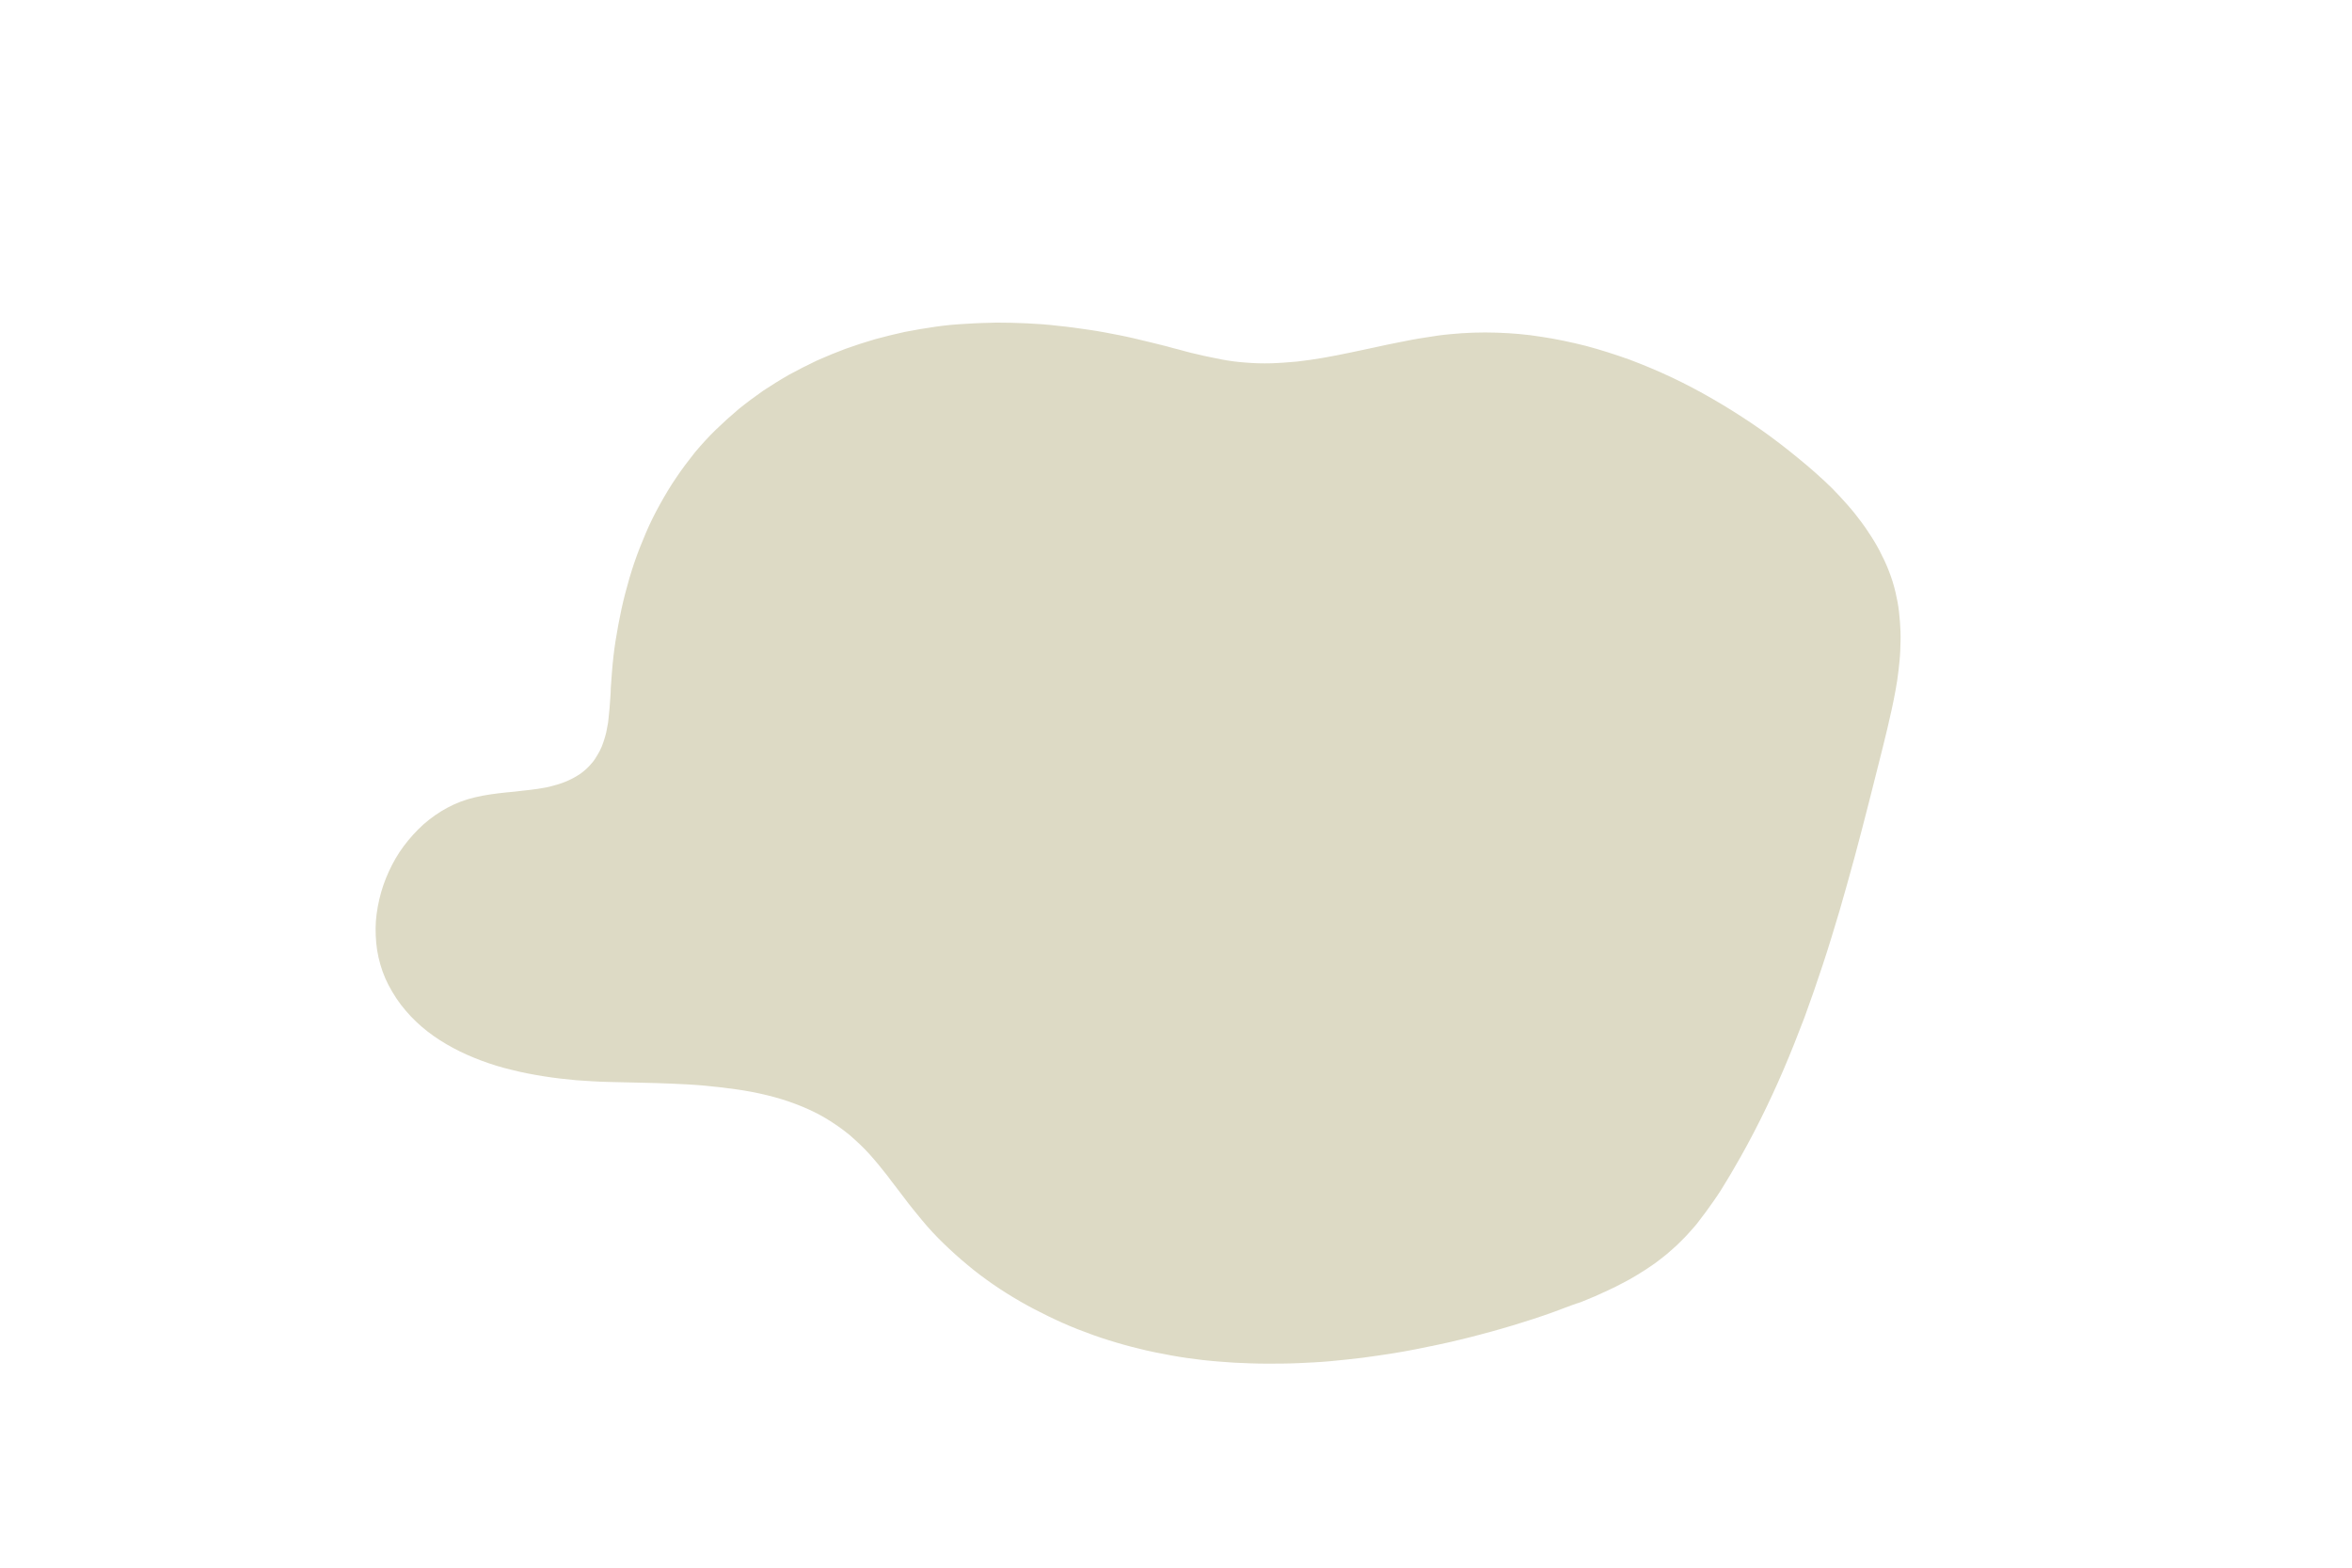 <?xml version="1.0" encoding="utf-8"?>
<!-- Generator: Adobe Illustrator 18.1.1, SVG Export Plug-In . SVG Version: 6.00 Build 0)  -->
<!DOCTYPE svg PUBLIC "-//W3C//DTD SVG 1.1//EN" "http://www.w3.org/Graphics/SVG/1.1/DTD/svg11.dtd">
<svg version="1.1" id="Layer_1" xmlns="http://www.w3.org/2000/svg" xmlns:xlink="http://www.w3.org/1999/xlink" x="0px" y="0px"
	 viewBox="0 0 960 640" enable-background="new 0 0 960 640" xml:space="preserve">
<path fill="#DDDAC5" d="M638.7,533.9c-2.8,1.1-5.6,2.1-8.5,3.1s-5.7,1.9-8.6,2.8s-5.7,1.8-8.6,2.6c-2.9,0.8-5.8,1.7-8.7,2.4
	c-2.9,0.8-5.8,1.5-8.7,2.2c-2.9,0.7-5.9,1.4-8.8,2c-2.9,0.6-5.9,1.2-8.8,1.8c-3,0.6-5.9,1.1-8.9,1.6c-4.3,0.7-8.6,1.3-13,1.9
	c-4.3,0.5-8.7,1-13.1,1.4s-8.7,0.6-13.1,0.8s-8.7,0.2-13.1,0.2c-4.4,0-8.7-0.2-13.1-0.4c-4.4-0.3-8.7-0.6-13-1.1s-8.6-1.1-12.9-1.9
	s-8.6-1.6-12.8-2.7c-4.2-1-8.5-2.2-12.6-3.5c-4.2-1.3-8.3-2.8-12.4-4.4c-4.1-1.6-8.1-3.4-12-5.3c-3.9-1.9-7.8-3.9-11.6-6.1
	s-7.5-4.5-11.1-7c-3.6-2.5-7.1-5.1-10.4-7.9c-3.4-2.8-6.6-5.7-9.7-8.7c-3.1-3-6.1-6.2-8.9-9.6c-1.2-1.5-2.4-2.9-3.6-4.4
	s-2.4-3-3.5-4.5c-1.2-1.5-2.3-3.1-3.5-4.6c-1.2-1.5-2.3-3-3.5-4.6c-1.2-1.5-2.4-3-3.6-4.5c-1.2-1.5-2.5-2.9-3.7-4.3
	c-1.3-1.4-2.6-2.8-4-4.1c-1.4-1.3-2.8-2.6-4.2-3.8c-3.3-2.7-6.8-5.1-10.4-7.2c-3.6-2.1-7.4-3.8-11.3-5.3c-3.9-1.5-7.9-2.7-12-3.7
	s-8.3-1.8-12.6-2.4c-4.3-0.6-8.6-1.1-12.9-1.5s-8.7-0.6-13.1-0.8c-4.4-0.2-8.8-0.3-13.1-0.4c-4.4-0.1-8.7-0.2-13-0.3
	c-4.3-0.1-8.7-0.4-13.1-0.7c-4.4-0.4-8.8-0.9-13.2-1.6s-8.7-1.5-13-2.6c-4.3-1-8.5-2.3-12.5-3.8c-4-1.5-7.9-3.2-11.6-5.2
	c-3.7-2-7.2-4.2-10.4-6.7c-3.2-2.5-6.2-5.3-8.9-8.5c-2.7-3.1-5-6.6-7-10.4c-1.9-3.6-3.2-7.4-4.1-11.3s-1.2-7.9-1.2-11.8
	s0.6-8,1.5-11.9c0.9-3.9,2.2-7.7,3.9-11.4s3.7-7.2,6.1-10.4c2.4-3.2,5.1-6.2,8.1-8.9c3-2.6,6.2-4.9,9.8-6.8
	c3.5-1.9,7.3-3.3,11.2-4.2c2.1-0.5,4.2-0.9,6.3-1.2c2.2-0.3,4.3-0.6,6.5-0.8c2.2-0.2,4.4-0.4,6.6-0.7c2.2-0.2,4.4-0.5,6.5-0.8
	c2.1-0.3,4.2-0.7,6.2-1.3c2-0.5,4-1.2,5.8-2c1.8-0.8,3.6-1.8,5.2-2.9c1.6-1.2,3.1-2.5,4.5-4.2c0.9-1,1.6-2.1,2.3-3.3
	c0.7-1.1,1.3-2.3,1.8-3.5c0.5-1.2,0.9-2.5,1.3-3.8c0.4-1.3,0.7-2.6,0.9-3.9c0.3-1.3,0.5-2.7,0.6-4s0.3-2.7,0.4-4.1
	c0.1-1.4,0.2-2.8,0.3-4.1s0.2-2.7,0.2-4.1c0.3-4.3,0.6-8.6,1.1-13s1.2-8.6,2-12.9c0.8-4.3,1.7-8.5,2.8-12.7
	c1.1-4.2,2.3-8.4,3.7-12.5c1.4-4.1,3-8.1,4.7-12.1c1.7-4,3.6-7.8,5.7-11.6c2.1-3.8,4.3-7.5,6.7-11c2.4-3.6,5-7,7.7-10.4
	c2.7-3.2,5.5-6.3,8.5-9.2c3-2.9,6.1-5.7,9.3-8.4c3.2-2.6,6.6-5.1,10-7.5c3.5-2.3,7-4.5,10.7-6.6c3.7-2,7.4-3.9,11.2-5.7
	c3.8-1.7,7.7-3.3,11.7-4.8c3.9-1.4,7.9-2.7,12-3.9c4-1.1,8.1-2.1,12.2-3c4.1-0.8,8.2-1.5,12.4-2.1c4.1-0.6,8.3-1,12.5-1.2
	c4.2-0.3,8.3-0.4,12.5-0.5c4.2,0,8.4,0.1,12.6,0.3c4.2,0.2,8.4,0.5,12.5,1c4.2,0.4,8.3,1,12.5,1.6s8.3,1.4,12.4,2.2
	s8.2,1.8,12.3,2.8c1.6,0.4,3.2,0.8,4.9,1.2c1.6,0.4,3.2,0.8,4.9,1.3c1.6,0.4,3.2,0.8,4.9,1.3s3.2,0.8,4.9,1.2
	c1.6,0.4,3.3,0.8,4.9,1.1c1.6,0.3,3.3,0.7,4.9,1c1.6,0.3,3.3,0.6,4.9,0.8c1.7,0.2,3.3,0.4,5,0.5c3.5,0.3,7,0.4,10.6,0.3
	c3.5-0.1,7-0.4,10.5-0.7c3.5-0.4,7-0.9,10.5-1.5c3.5-0.6,7-1.3,10.4-2c3.5-0.7,7-1.5,10.4-2.2c3.5-0.8,7-1.5,10.5-2.2
	s7-1.4,10.5-1.9c3.5-0.6,7-1.1,10.5-1.4c6.2-0.6,12.4-0.8,18.6-0.6s12.3,0.7,18.4,1.7c6.1,0.9,12.1,2.2,18.1,3.7
	c6,1.6,11.9,3.5,17.8,5.6c5.8,2.2,11.6,4.6,17.3,7.3c5.7,2.7,11.2,5.6,16.7,8.8c5.4,3.1,10.8,6.5,16,10s10.2,7.2,15.1,11.1
	c2.4,1.9,4.8,3.9,7.2,5.9c2.4,2,4.7,4.1,7,6.2c2.3,2.1,4.5,4.3,6.6,6.6c2.1,2.3,4.2,4.6,6.1,7c1.9,2.4,3.8,4.9,5.4,7.4
	c1.7,2.5,3.3,5.1,4.7,7.8s2.7,5.4,3.8,8.3c1.1,2.8,2,5.7,2.7,8.7c0.6,2.6,1.1,5.2,1.4,7.9c0.3,2.6,0.5,5.3,0.6,7.9s0,5.3-0.1,8
	s-0.4,5.3-0.7,8s-0.7,5.3-1.2,8c-0.5,2.7-1,5.3-1.6,8c-0.6,2.6-1.2,5.3-1.8,7.9s-1.3,5.2-1.9,7.8c-1.9,7.4-3.7,14.8-5.6,22.2
	s-3.8,14.8-5.8,22.2s-4.1,14.8-6.2,22.1c-2.2,7.3-4.4,14.7-6.8,21.9c-2.4,7.3-4.9,14.5-7.5,21.6c-2.7,7.1-5.5,14.2-8.5,21.2
	c-3,7-6.2,13.9-9.6,20.7s-7,13.5-10.9,20.1c-0.9,1.5-1.7,3-2.6,4.4c-0.9,1.5-1.8,2.9-2.7,4.4c-0.9,1.4-1.9,2.9-2.9,4.3
	c-1,1.4-2,2.8-3,4.2c-1,1.4-2.1,2.7-3.1,4.1s-2.2,2.6-3.3,3.9c-1.1,1.3-2.3,2.5-3.5,3.7c-1.2,1.2-2.4,2.4-3.7,3.5
	c-1.5,1.4-3.1,2.7-4.8,4c-1.6,1.3-3.3,2.5-5,3.6c-1.7,1.2-3.5,2.2-5.2,3.3c-1.8,1.1-3.6,2.1-5.4,3c-1.8,1-3.7,1.9-5.6,2.8
	s-3.8,1.7-5.7,2.6c-1.9,0.8-3.8,1.6-5.8,2.4C642.6,532.4,640.6,533.2,638.7,533.9z"/>
</svg>
